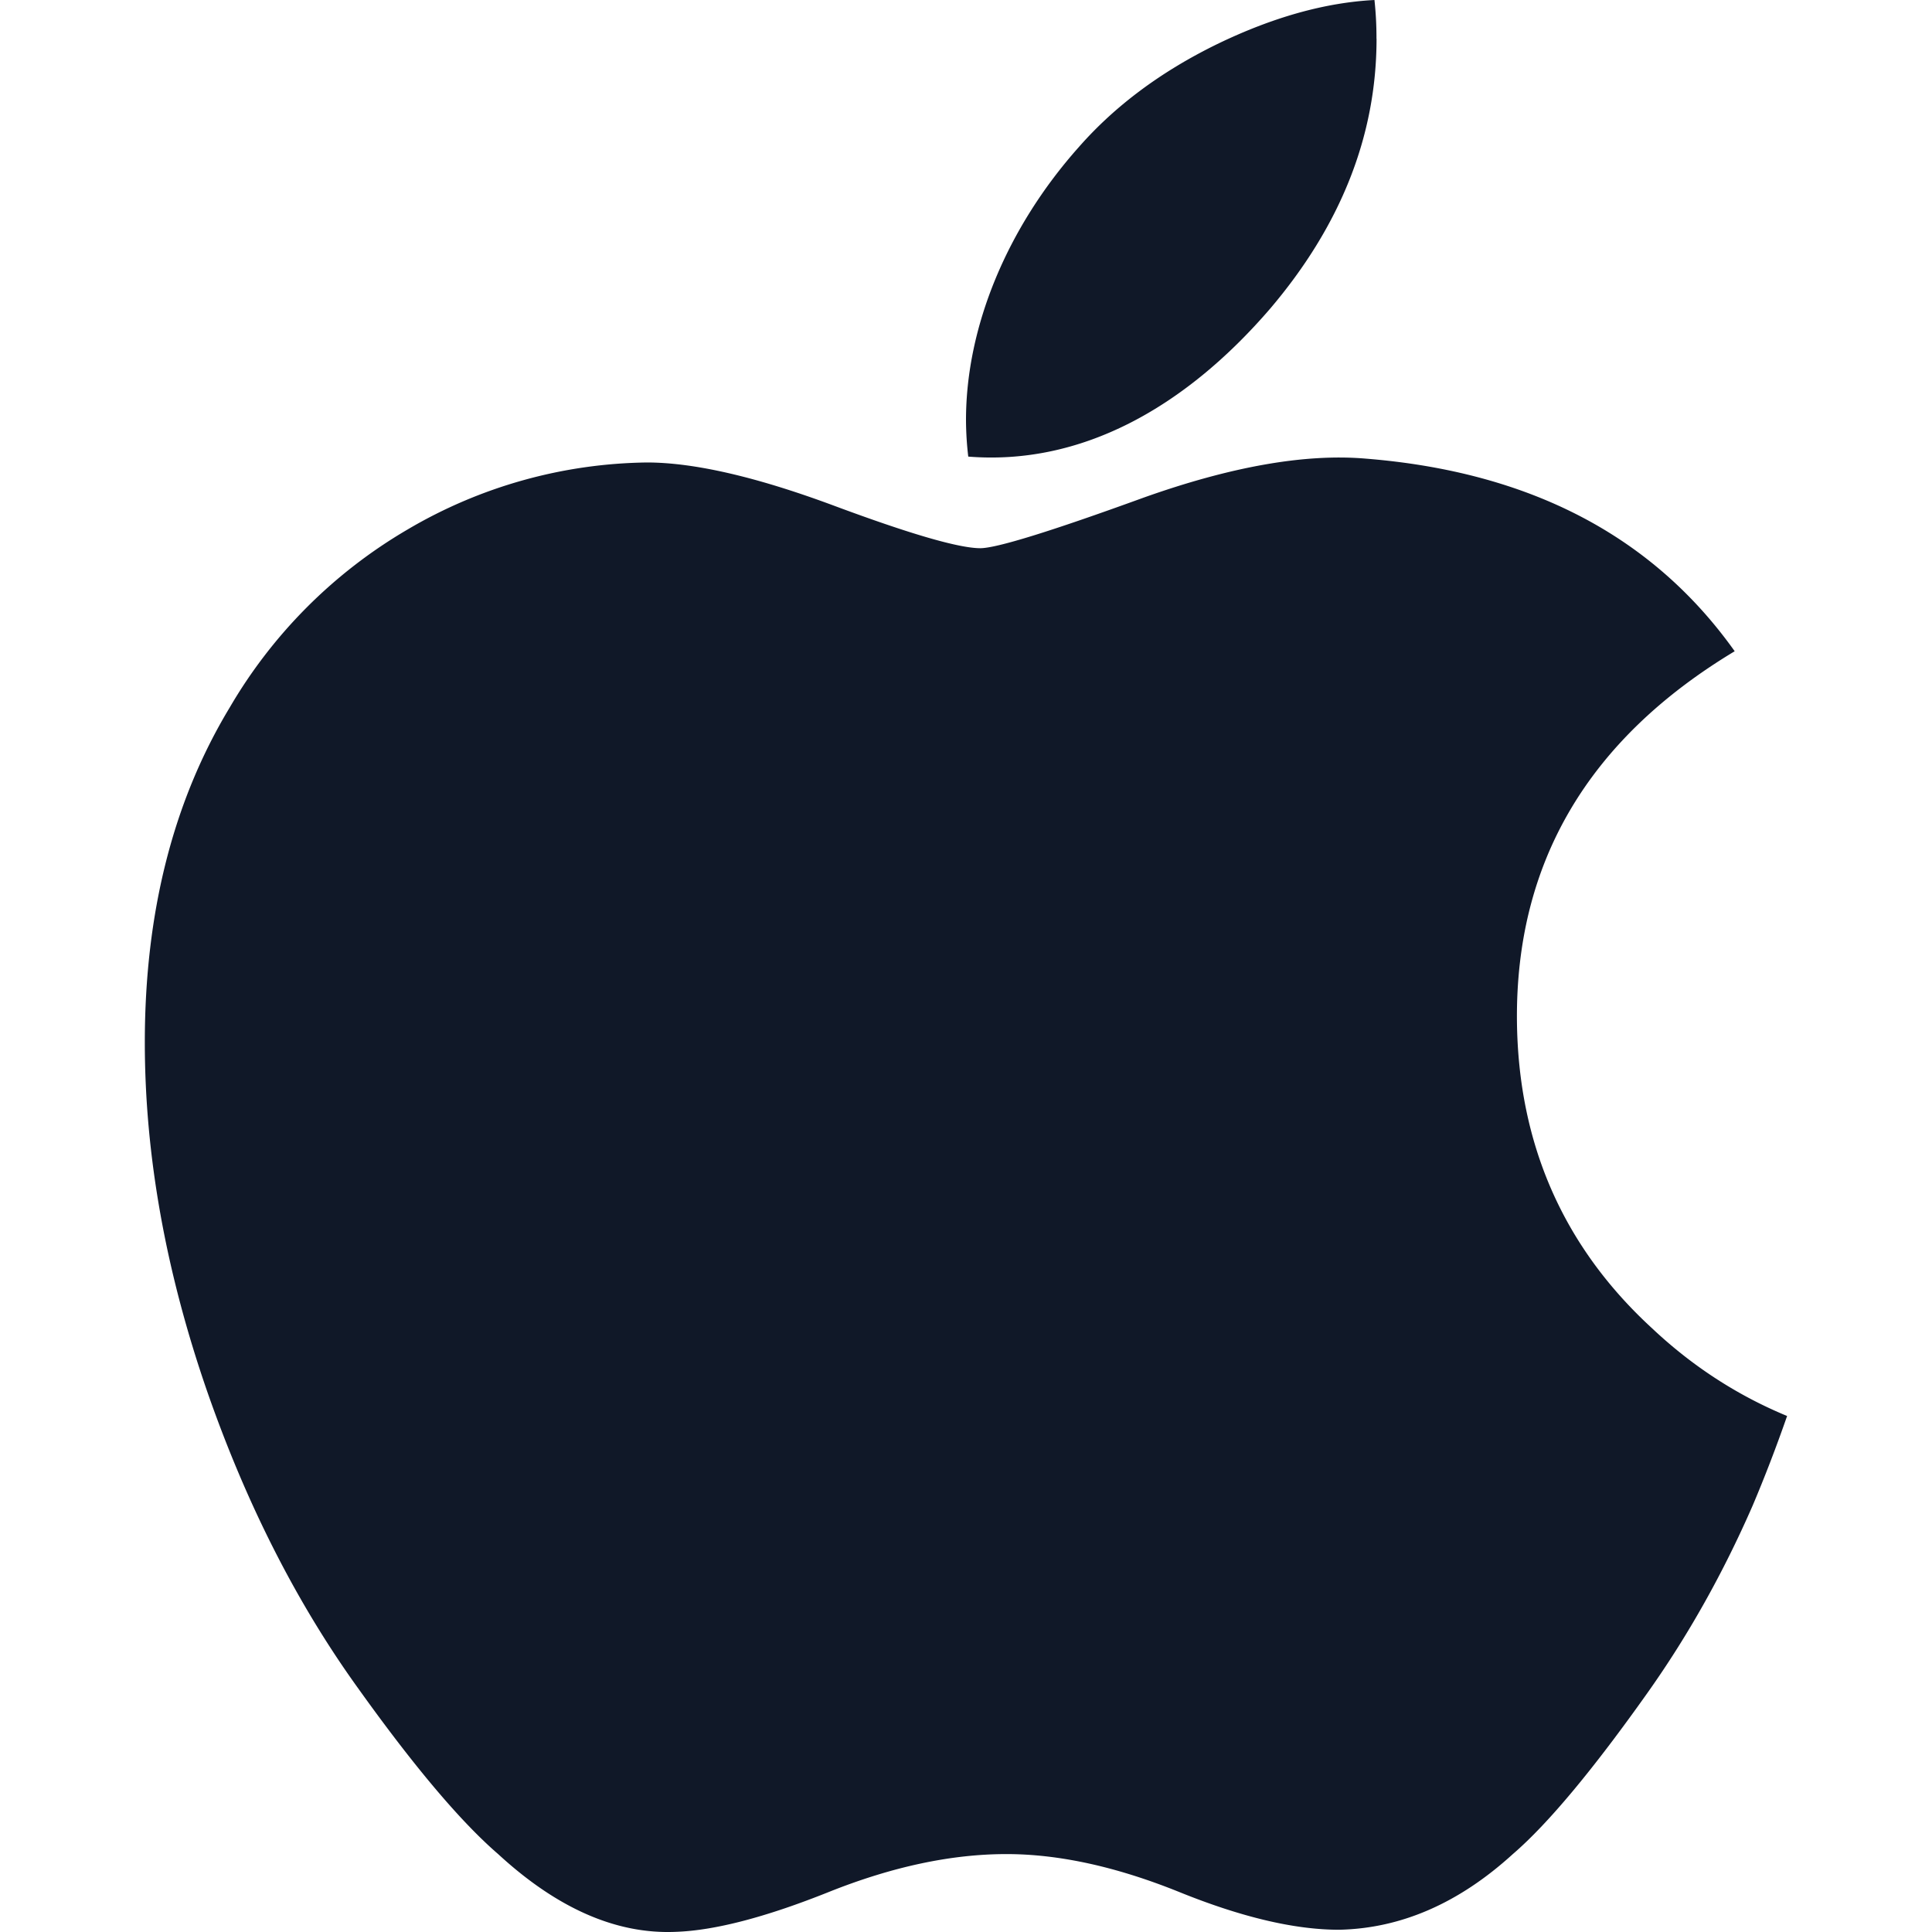 <svg xmlns="http://www.w3.org/2000/svg" width="100" height="100" fill="none" viewBox="0 0 24 24"><path fill="#101828" d="M21.772 18.703q-.549 1.257-1.302 2.32-1.028 1.451-1.677 2.009-1.004.915-2.156.94-.829.001-1.991-.47-1.165-.47-2.144-.47-1.027 0-2.204.47-1.179.472-1.905.496-1.105.047-2.205-.966-.702-.606-1.754-2.08Q3.306 19.38 2.579 17.3q-.78-2.246-.78-4.352 0-2.413 1.054-4.158a6.15 6.15 0 0 1 2.206-2.21 6 6 0 0 1 2.982-.835q.877.002 2.306.532 1.428.532 1.83.533.302 0 2.029-.628 1.63-.58 2.757-.485 3.058.244 4.586 2.393-2.732 1.643-2.705 4.593c.016 1.531.577 2.806 1.678 3.817q.748.705 1.678 1.09-.202.58-.428 1.113M17.1.48q0 1.801-1.325 3.358c-1.064 1.234-2.351 1.946-3.747 1.834a4 4 0 0 1-.028-.455c0-1.152.506-2.386 1.405-3.394q.673-.765 1.711-1.273Q16.151.048 17.074 0q.026.24.025.48"/></svg>
